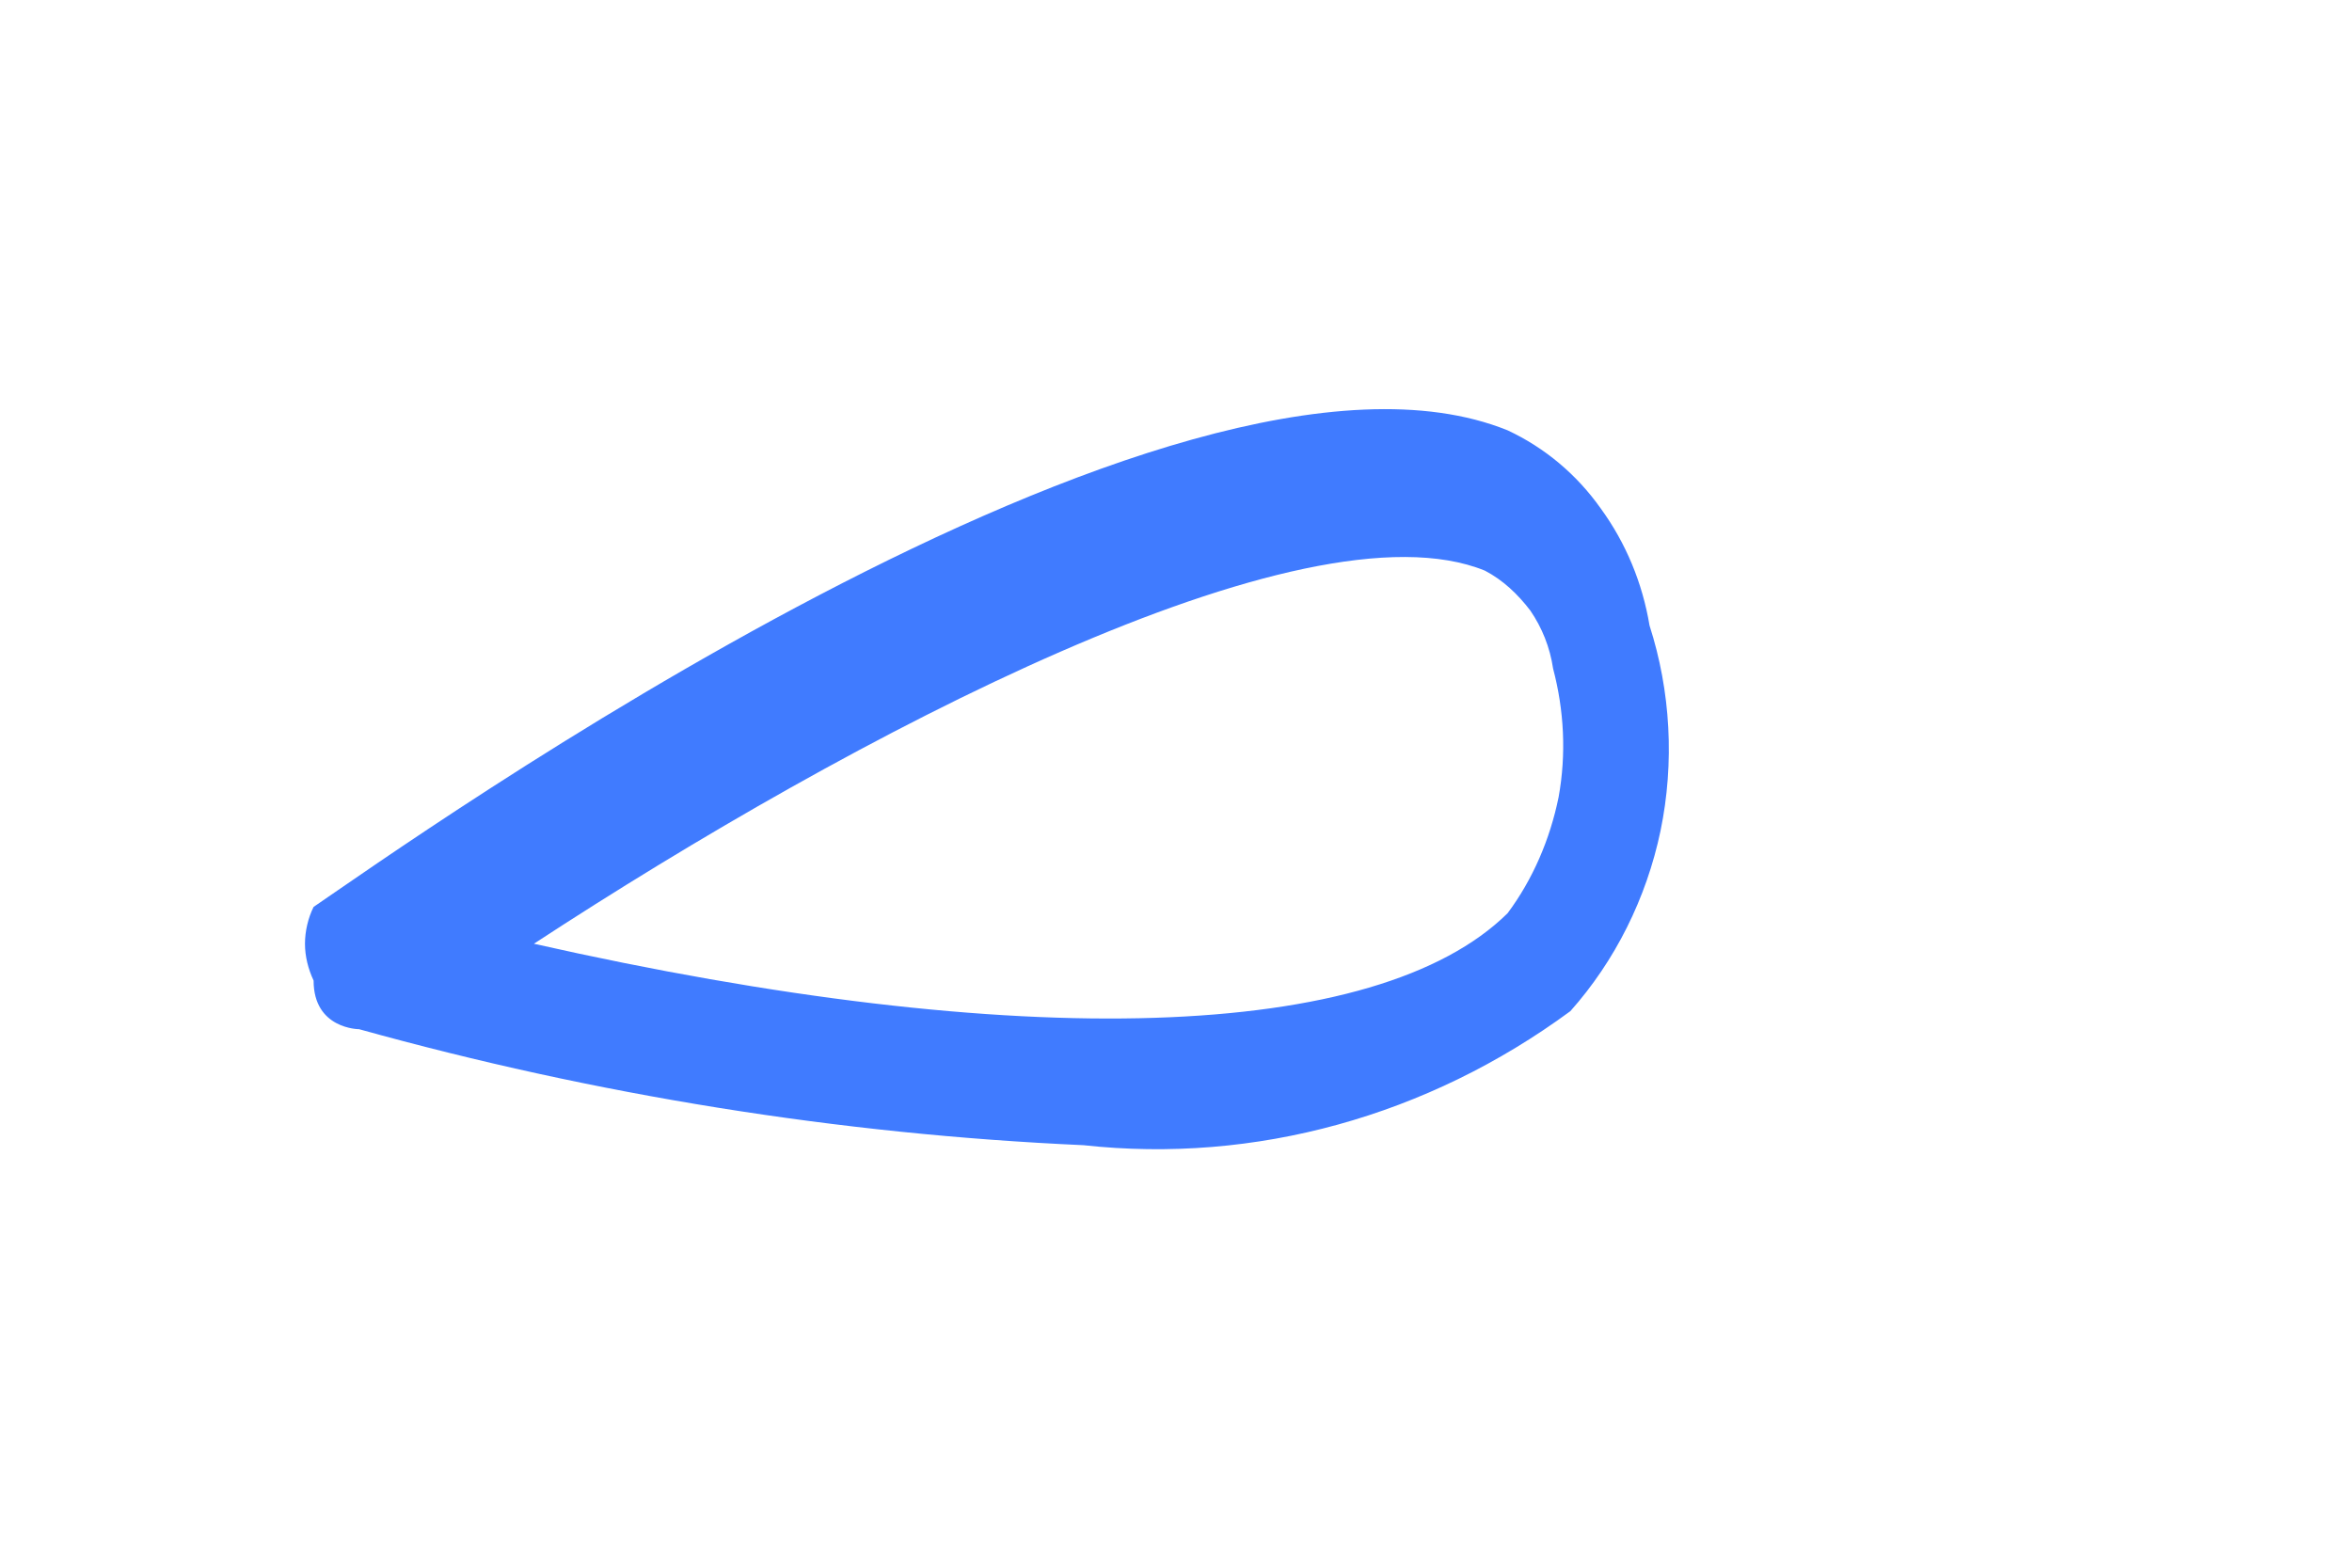 <?xml version="1.0" encoding="UTF-8" standalone="no"?><svg width='3' height='2' viewBox='0 0 3 2' fill='none' xmlns='http://www.w3.org/2000/svg'>
<path d='M1.382 1.461C1.07 1.447 0.76 1.397 0.458 1.313C0.458 1.313 0.4 1.313 0.4 1.251C0.393 1.236 0.389 1.22 0.389 1.204C0.389 1.188 0.393 1.171 0.4 1.157C0.515 1.079 1.497 0.377 1.923 0.549C1.97 0.571 2.011 0.605 2.042 0.649C2.074 0.693 2.095 0.744 2.104 0.798C2.131 0.882 2.136 0.973 2.118 1.06C2.1 1.146 2.06 1.226 2.003 1.29C1.821 1.424 1.601 1.485 1.382 1.461ZM1.894 0.728C1.663 0.634 1.086 0.939 0.681 1.204C1.302 1.344 1.757 1.329 1.923 1.165C1.955 1.122 1.977 1.071 1.988 1.017C1.998 0.962 1.995 0.906 1.981 0.853C1.977 0.826 1.967 0.801 1.952 0.779C1.936 0.758 1.917 0.74 1.894 0.728Z' fill='#407BFF'/>
</svg>
